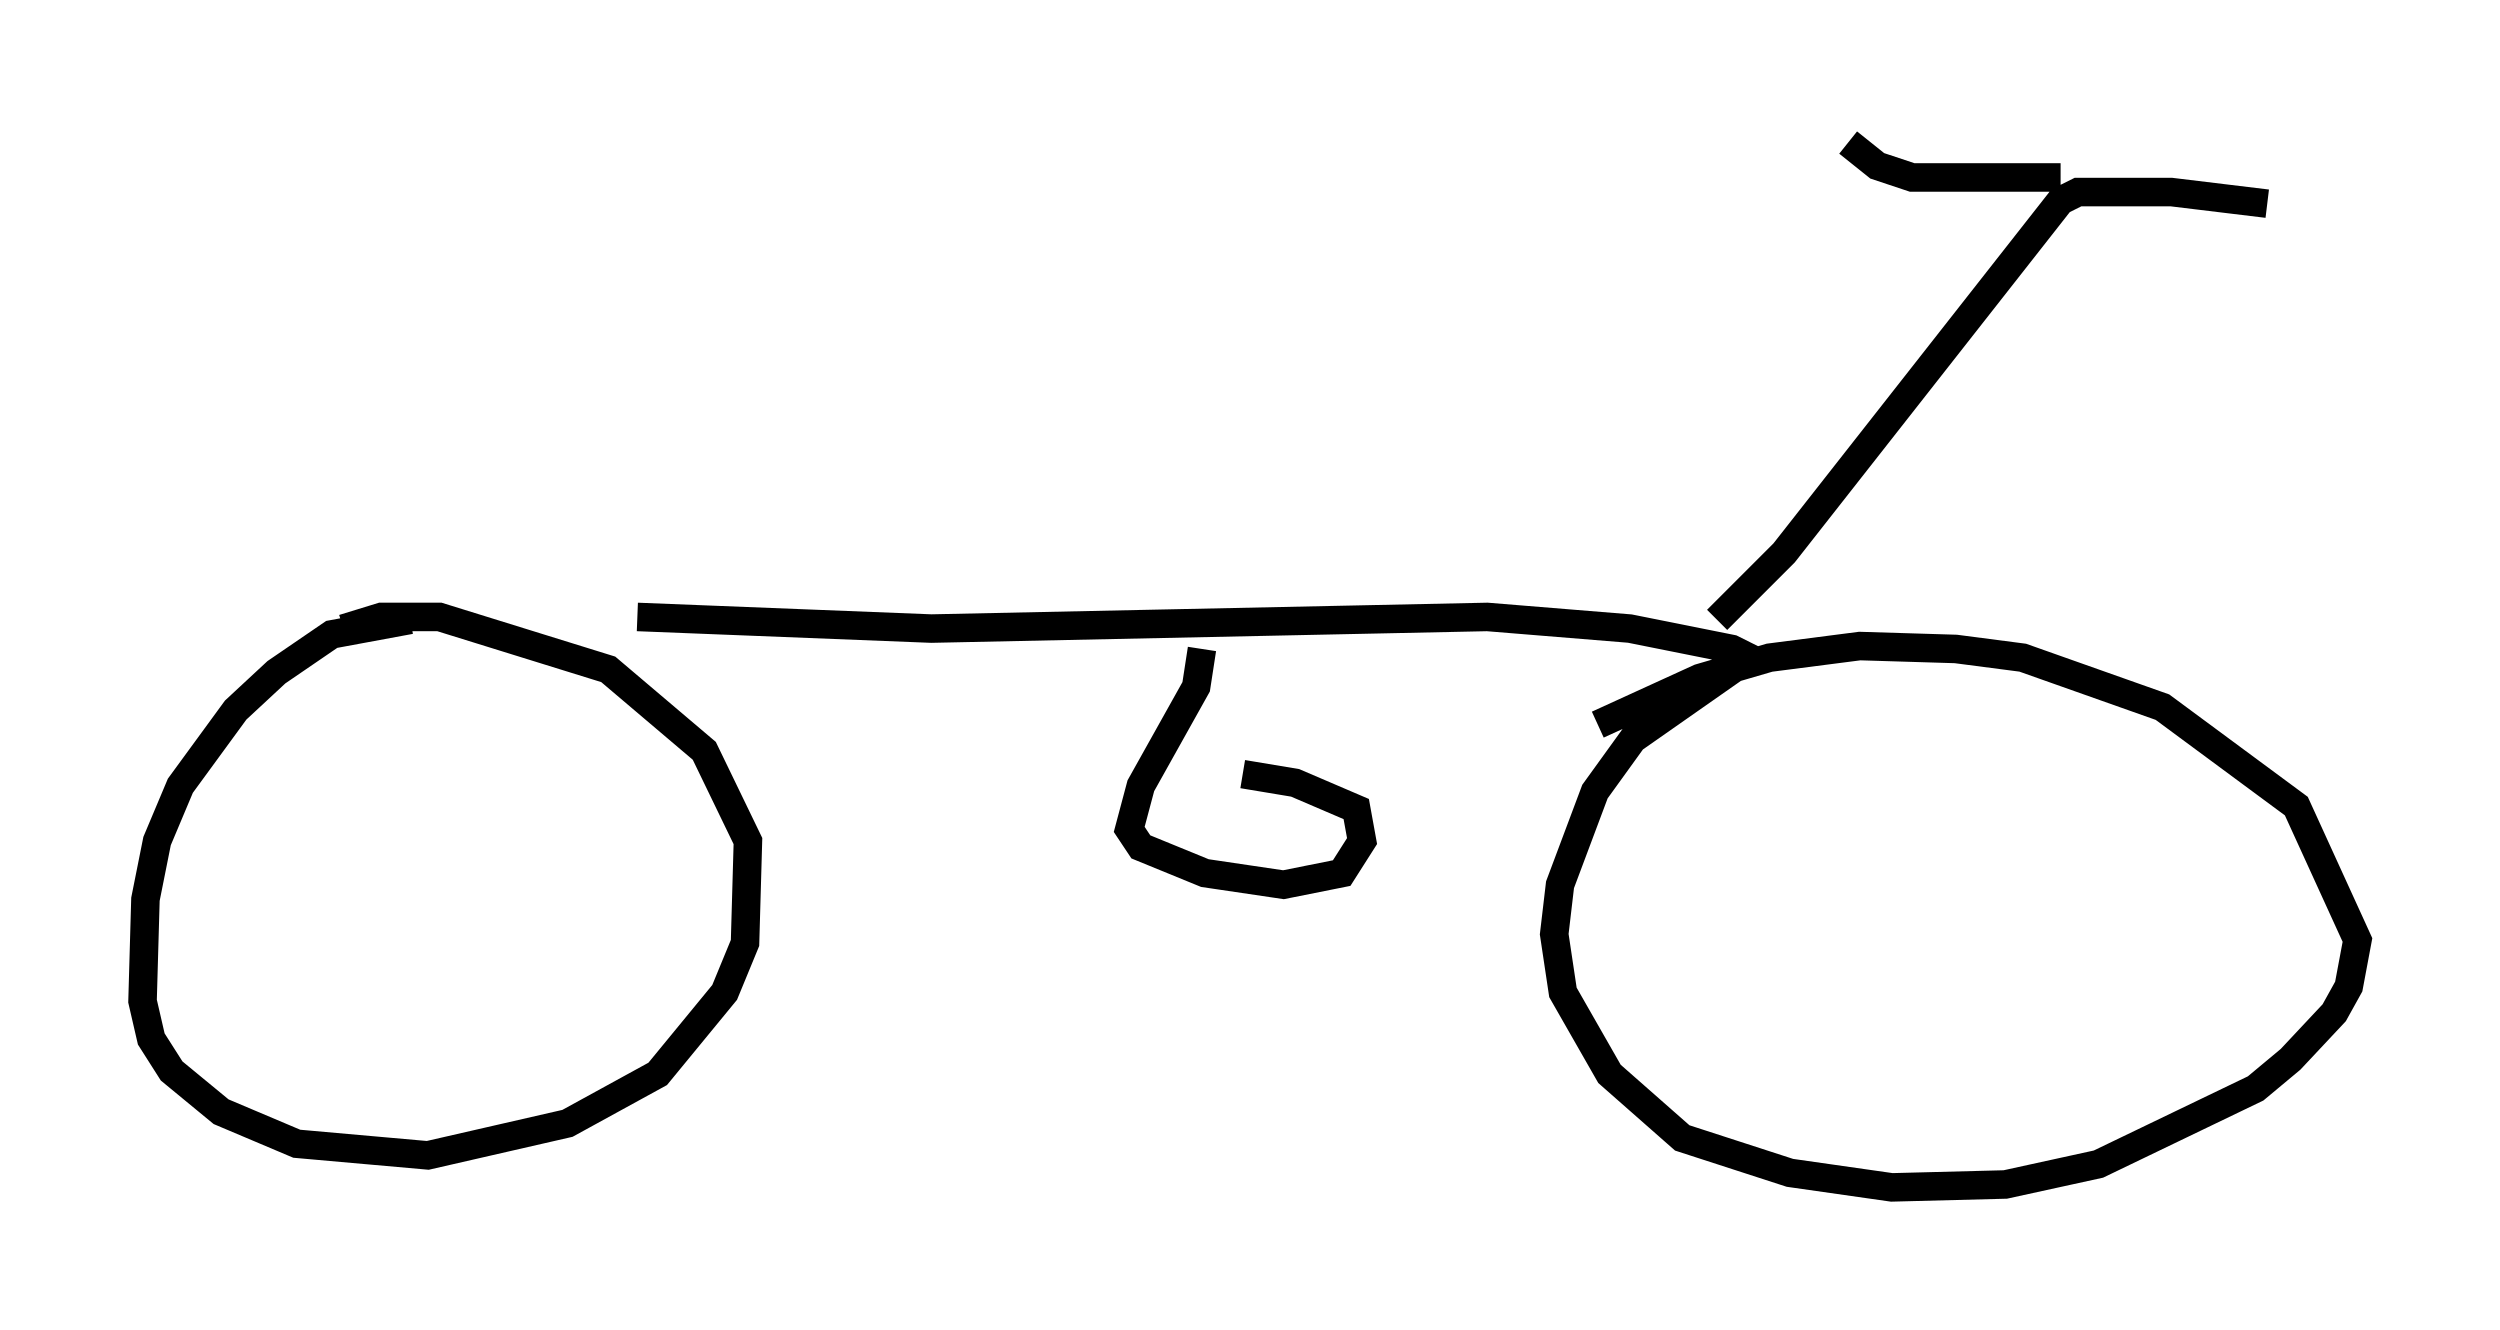 <?xml version="1.0" encoding="utf-8" ?>
<svg baseProfile="full" height="46.648" version="1.1" width="87.686" xmlns="http://www.w3.org/2000/svg" xmlns:ev="http://www.w3.org/2001/xml-events" xmlns:xlink="http://www.w3.org/1999/xlink"><defs /><rect fill="white" height="46.648" width="87.686" x="0" y="0" /><path d="M15.515, 22.252 m6.84, -0.613 l10.311, 0.408 19.498, -0.408 l5.002, 0.408 3.573, 0.715 l0.613, 0.306 -4.083, 2.858 l-1.327, 1.838 -1.225, 3.267 l-0.204, 1.735 0.306, 2.042 l1.633, 2.858 2.552, 2.246 l3.777, 1.225 3.573, 0.51 l3.981, -0.102 3.267, -0.715 l5.513, -2.654 1.225, -1.021 l1.531, -1.633 0.51, -0.919 l0.306, -1.633 -2.144, -4.696 l-4.696, -3.471 -4.9, -1.735 l-2.348, -0.306 -3.369, -0.102 l-3.165, 0.408 -2.45, 0.715 l-3.573, 1.633 m-41.65, -3.675 l-2.756, 0.51 -1.94, 1.327 l-1.429, 1.327 -1.94, 2.654 l-0.817, 1.94 -0.408, 2.042 l-0.102, 3.573 0.306, 1.327 l0.715, 1.123 1.735, 1.429 l2.654, 1.123 4.594, 0.408 l4.9, -1.123 3.165, -1.735 l2.348, -2.858 0.715, -1.735 l0.102, -3.573 -1.531, -3.165 l-3.369, -2.858 -5.921, -1.838 l-2.042, 0.0 -1.327, 0.408 m30.115, 0.715 l-0.204, 1.327 -1.94, 3.471 l-0.408, 1.531 0.408, 0.613 l2.246, 0.919 2.756, 0.408 l2.042, -0.408 0.715, -1.123 l-0.204, -1.123 -2.144, -0.919 l-1.838, -0.306 m16.64, -5.41 l2.348, -2.348 9.698, -12.352 l0.613, -0.306 3.267, 0.0 l3.369, 0.408 m-7.248, -0.919 l-5.206, 0.0 -1.225, -0.408 l-1.021, -0.817 " fill="none" stroke="black" stroke-width="1" /></svg>